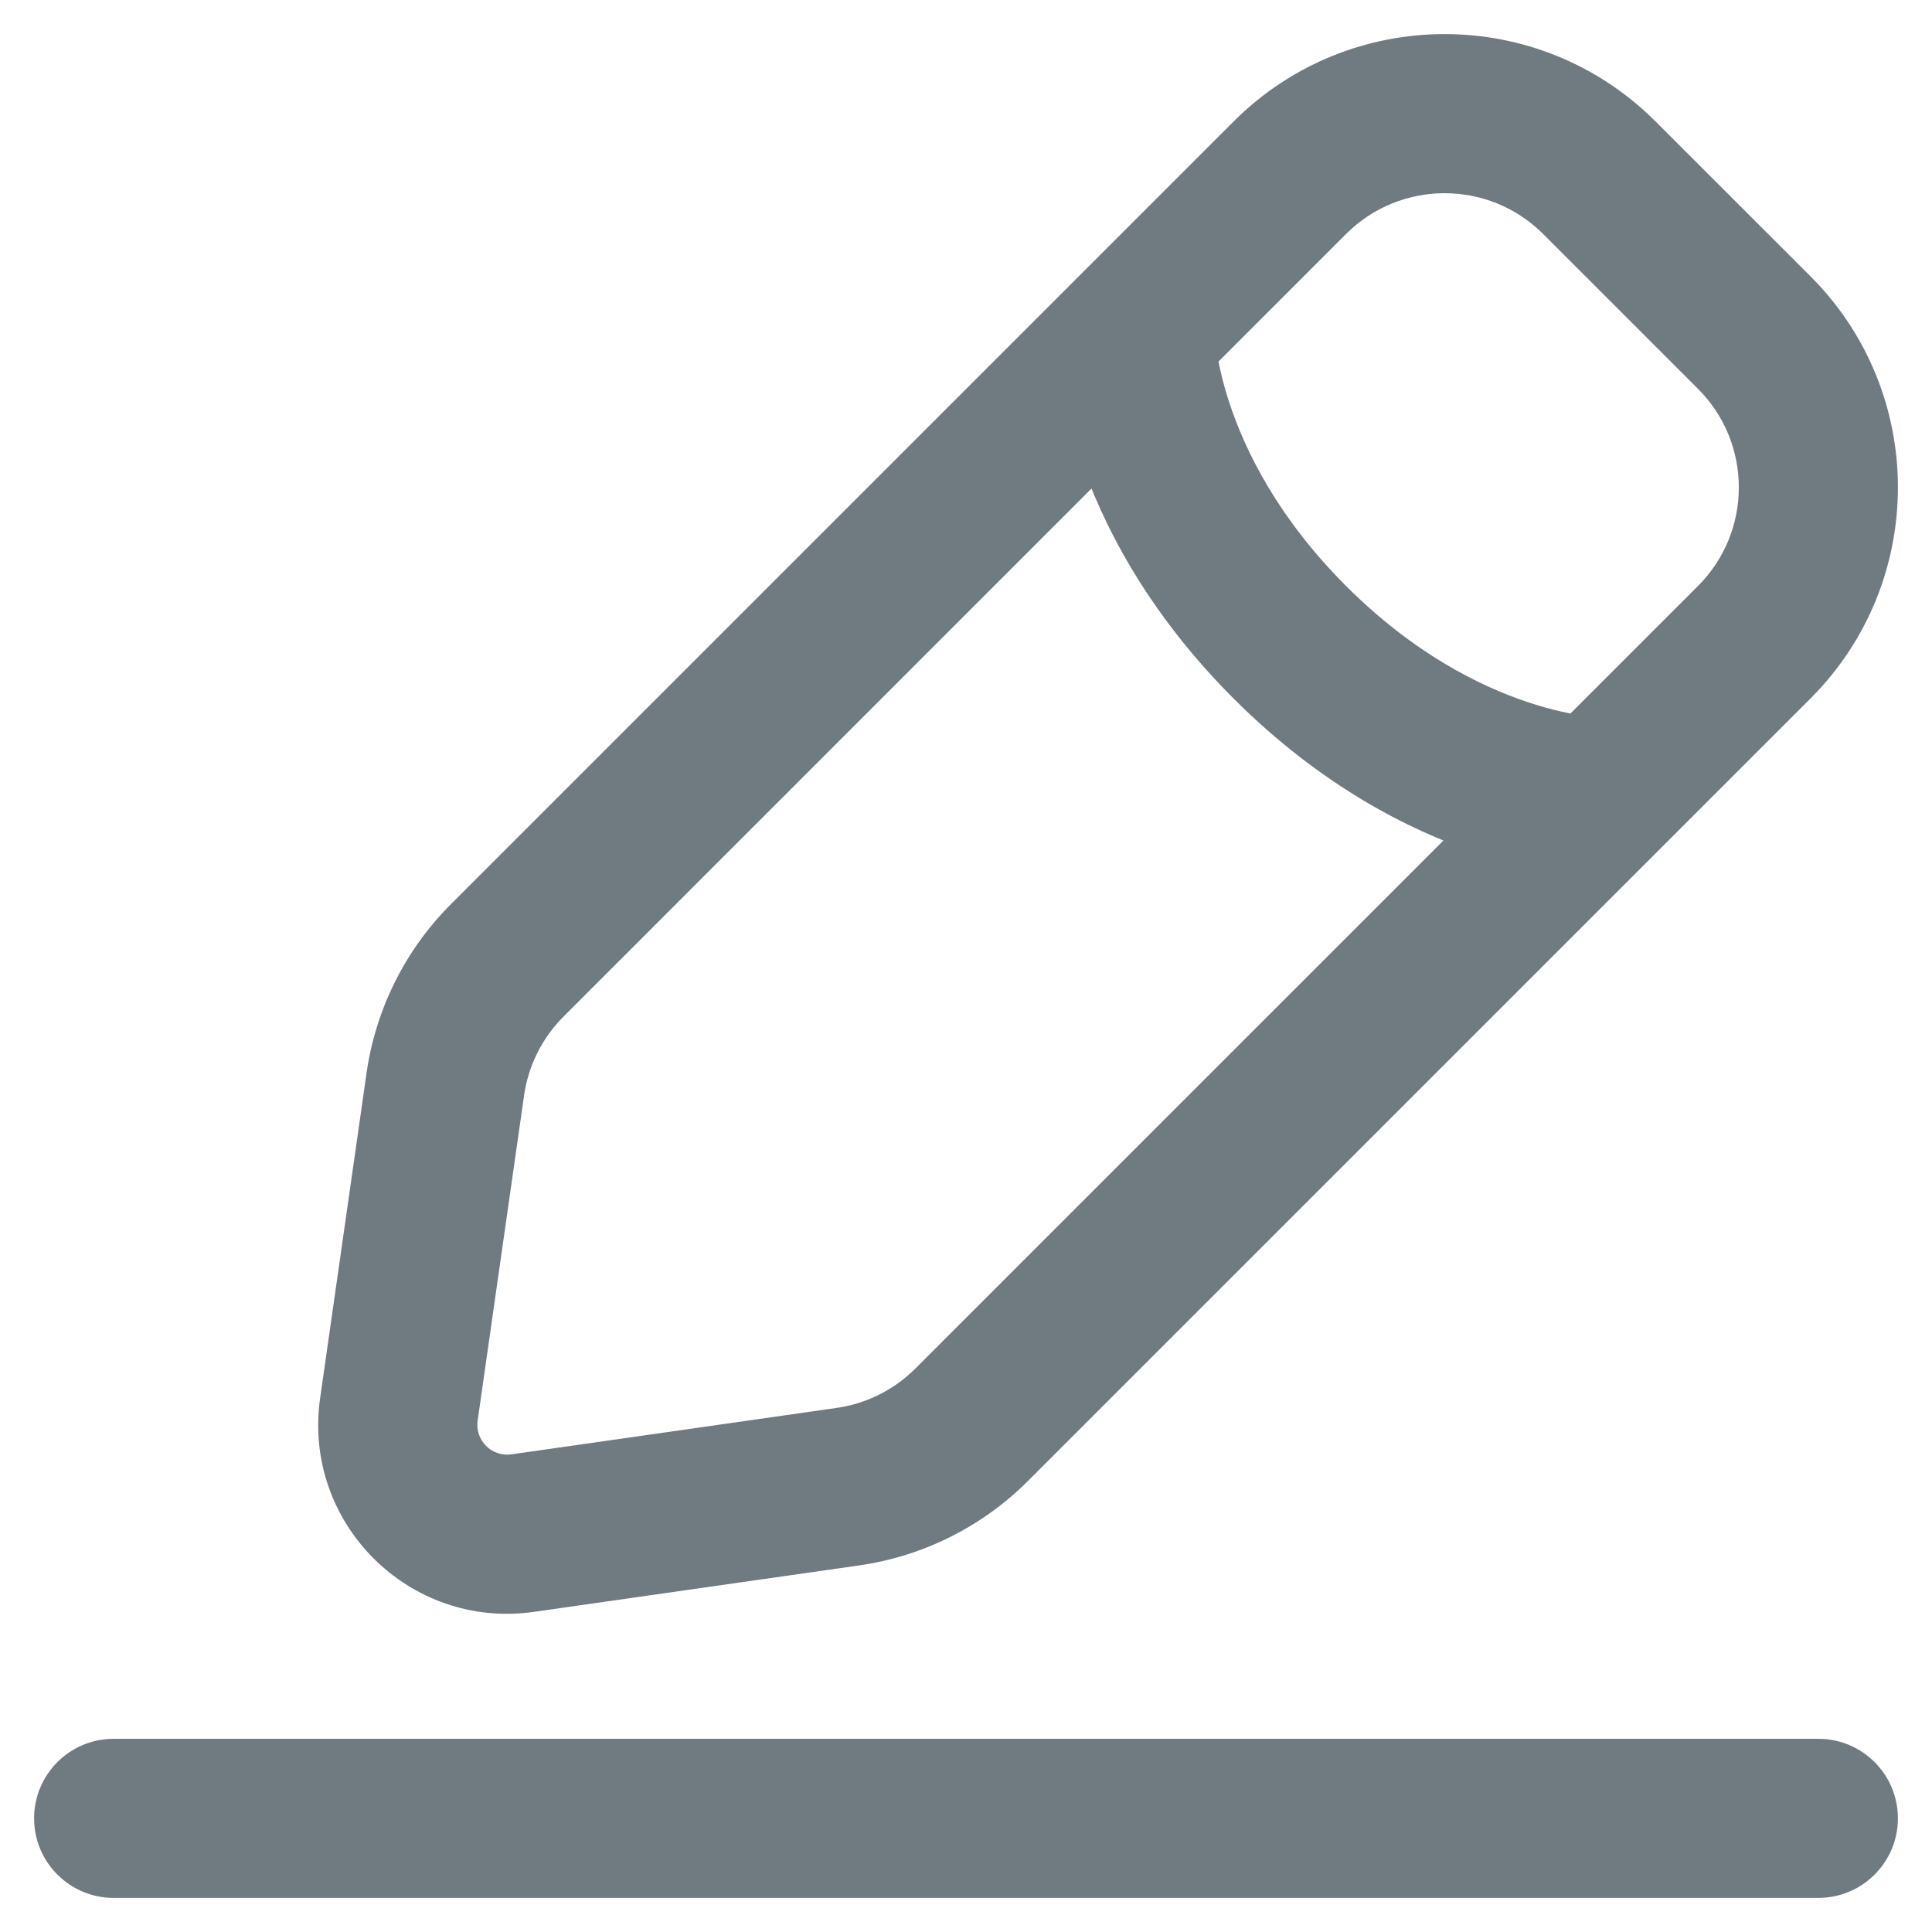 <svg width="34" height="34" viewBox="0 0 34 34" fill="none" xmlns="http://www.w3.org/2000/svg" xmlns:xlink="http://www.w3.org/1999/xlink">
<path d="M2,30.6C1.227,30.6 0.6,31.227 0.6,32C0.6,32.773 1.227,33.4 2,33.4L2,30.6ZM32,33.4C32.773,33.4 33.4,32.773 33.4,32C33.4,31.227 32.773,30.6 32,30.6L32,33.4ZM21.374,5.853C21.374,5.08 20.747,4.453 19.974,4.453C19.201,4.453 18.574,5.08 18.574,5.853L21.374,5.853ZM28.147,15.426C28.92,15.426 29.547,14.799 29.547,14.026C29.547,13.253 28.92,12.626 28.147,12.626L28.147,15.426ZM9.199,26.98L9.397,28.366L9.397,28.366L9.199,26.98ZM14.921,26.163L14.723,24.777L14.723,24.777L14.921,26.163ZM17.1,25.073L16.11,24.083L16.11,24.083L17.1,25.073ZM30.872,11.302L31.862,12.292L31.862,12.292L30.872,11.302ZM30.872,5.853L31.862,4.863L31.862,4.863L30.872,5.853ZM28.147,3.128L27.157,4.118L27.157,4.118L28.147,3.128ZM22.698,3.128L23.688,4.118L23.688,4.118L22.698,3.128ZM8.927,16.9L9.917,17.89L9.917,17.89L8.927,16.9ZM7.837,19.079L6.451,18.881L6.451,18.881L7.837,19.079ZM7.02,24.801L5.634,24.603L5.634,24.603L7.02,24.801ZM2,33.4L32,33.4L32,30.6L2,30.6L2,33.4ZM19.974,5.853C18.574,5.853 18.574,5.854 18.574,5.854C18.574,5.854 18.574,5.855 18.574,5.856C18.574,5.857 18.574,5.858 18.574,5.859C18.574,5.861 18.574,5.863 18.574,5.866C18.574,5.871 18.574,5.877 18.574,5.883C18.574,5.896 18.575,5.911 18.575,5.929C18.577,5.965 18.579,6.012 18.582,6.068C18.59,6.181 18.604,6.333 18.631,6.519C18.684,6.891 18.787,7.399 18.986,7.998C19.387,9.202 20.175,10.758 21.708,12.292L23.688,10.312C22.497,9.12 21.923,7.953 21.643,7.113C21.502,6.69 21.435,6.348 21.403,6.123C21.386,6.011 21.379,5.929 21.376,5.882C21.375,5.859 21.374,5.844 21.374,5.839C21.374,5.836 21.374,5.836 21.374,5.839C21.374,5.84 21.374,5.841 21.374,5.844C21.374,5.845 21.374,5.846 21.374,5.848C21.374,5.849 21.374,5.849 21.374,5.85C21.374,5.851 21.374,5.851 21.374,5.852C21.374,5.852 21.374,5.853 19.974,5.853ZM21.708,12.292C23.242,13.825 24.798,14.613 26.002,15.014C26.601,15.213 27.109,15.316 27.481,15.369C27.667,15.396 27.819,15.41 27.932,15.418C27.988,15.421 28.035,15.423 28.071,15.425C28.089,15.425 28.104,15.426 28.117,15.426C28.123,15.426 28.129,15.426 28.134,15.426C28.137,15.426 28.139,15.426 28.141,15.426C28.142,15.426 28.143,15.426 28.144,15.426C28.145,15.426 28.146,15.426 28.146,15.426C28.147,15.426 28.147,15.426 28.147,14.026C28.147,12.626 28.148,12.626 28.149,12.626C28.149,12.626 28.149,12.626 28.15,12.626C28.151,12.626 28.151,12.626 28.152,12.626C28.154,12.626 28.155,12.626 28.156,12.626C28.159,12.626 28.16,12.626 28.162,12.626C28.164,12.626 28.164,12.626 28.161,12.626C28.156,12.626 28.141,12.625 28.118,12.624C28.071,12.621 27.989,12.613 27.877,12.597C27.653,12.565 27.31,12.498 26.887,12.357C26.047,12.077 24.88,11.503 23.688,10.312L21.708,12.292ZM9.397,28.366L15.119,27.549L14.723,24.777L9.001,25.594L9.397,28.366ZM15.118,27.549C16.244,27.388 17.286,26.867 18.09,26.063L16.11,24.083C15.735,24.458 15.248,24.702 14.723,24.777L15.118,27.549ZM18.09,26.063L31.862,12.292L29.882,10.312L16.11,24.083L18.09,26.063ZM31.862,12.292C33.913,10.24 33.913,6.914 31.862,4.863L29.882,6.843C30.84,7.801 30.84,9.354 29.882,10.312L31.862,12.292ZM31.862,4.863L29.137,2.139L27.157,4.118L29.882,6.843L31.862,4.863ZM29.137,2.139C27.086,0.087 23.76,0.087 21.708,2.139L23.688,4.118C24.646,3.161 26.199,3.161 27.157,4.118L29.137,2.139ZM21.708,2.139L7.937,15.91L9.917,17.89L23.688,4.118L21.708,2.139ZM7.937,15.91C7.133,16.714 6.612,17.756 6.451,18.881L9.223,19.277C9.298,18.752 9.542,18.265 9.917,17.89L7.937,15.91ZM6.451,18.881L5.634,24.603L8.406,24.999L9.223,19.277L6.451,18.881ZM5.634,24.603C5.32,26.798 7.202,28.68 9.397,28.366L9.001,25.594C8.654,25.644 8.356,25.346 8.406,24.999L5.634,24.603Z" fill="#707B81"/>
</svg>
